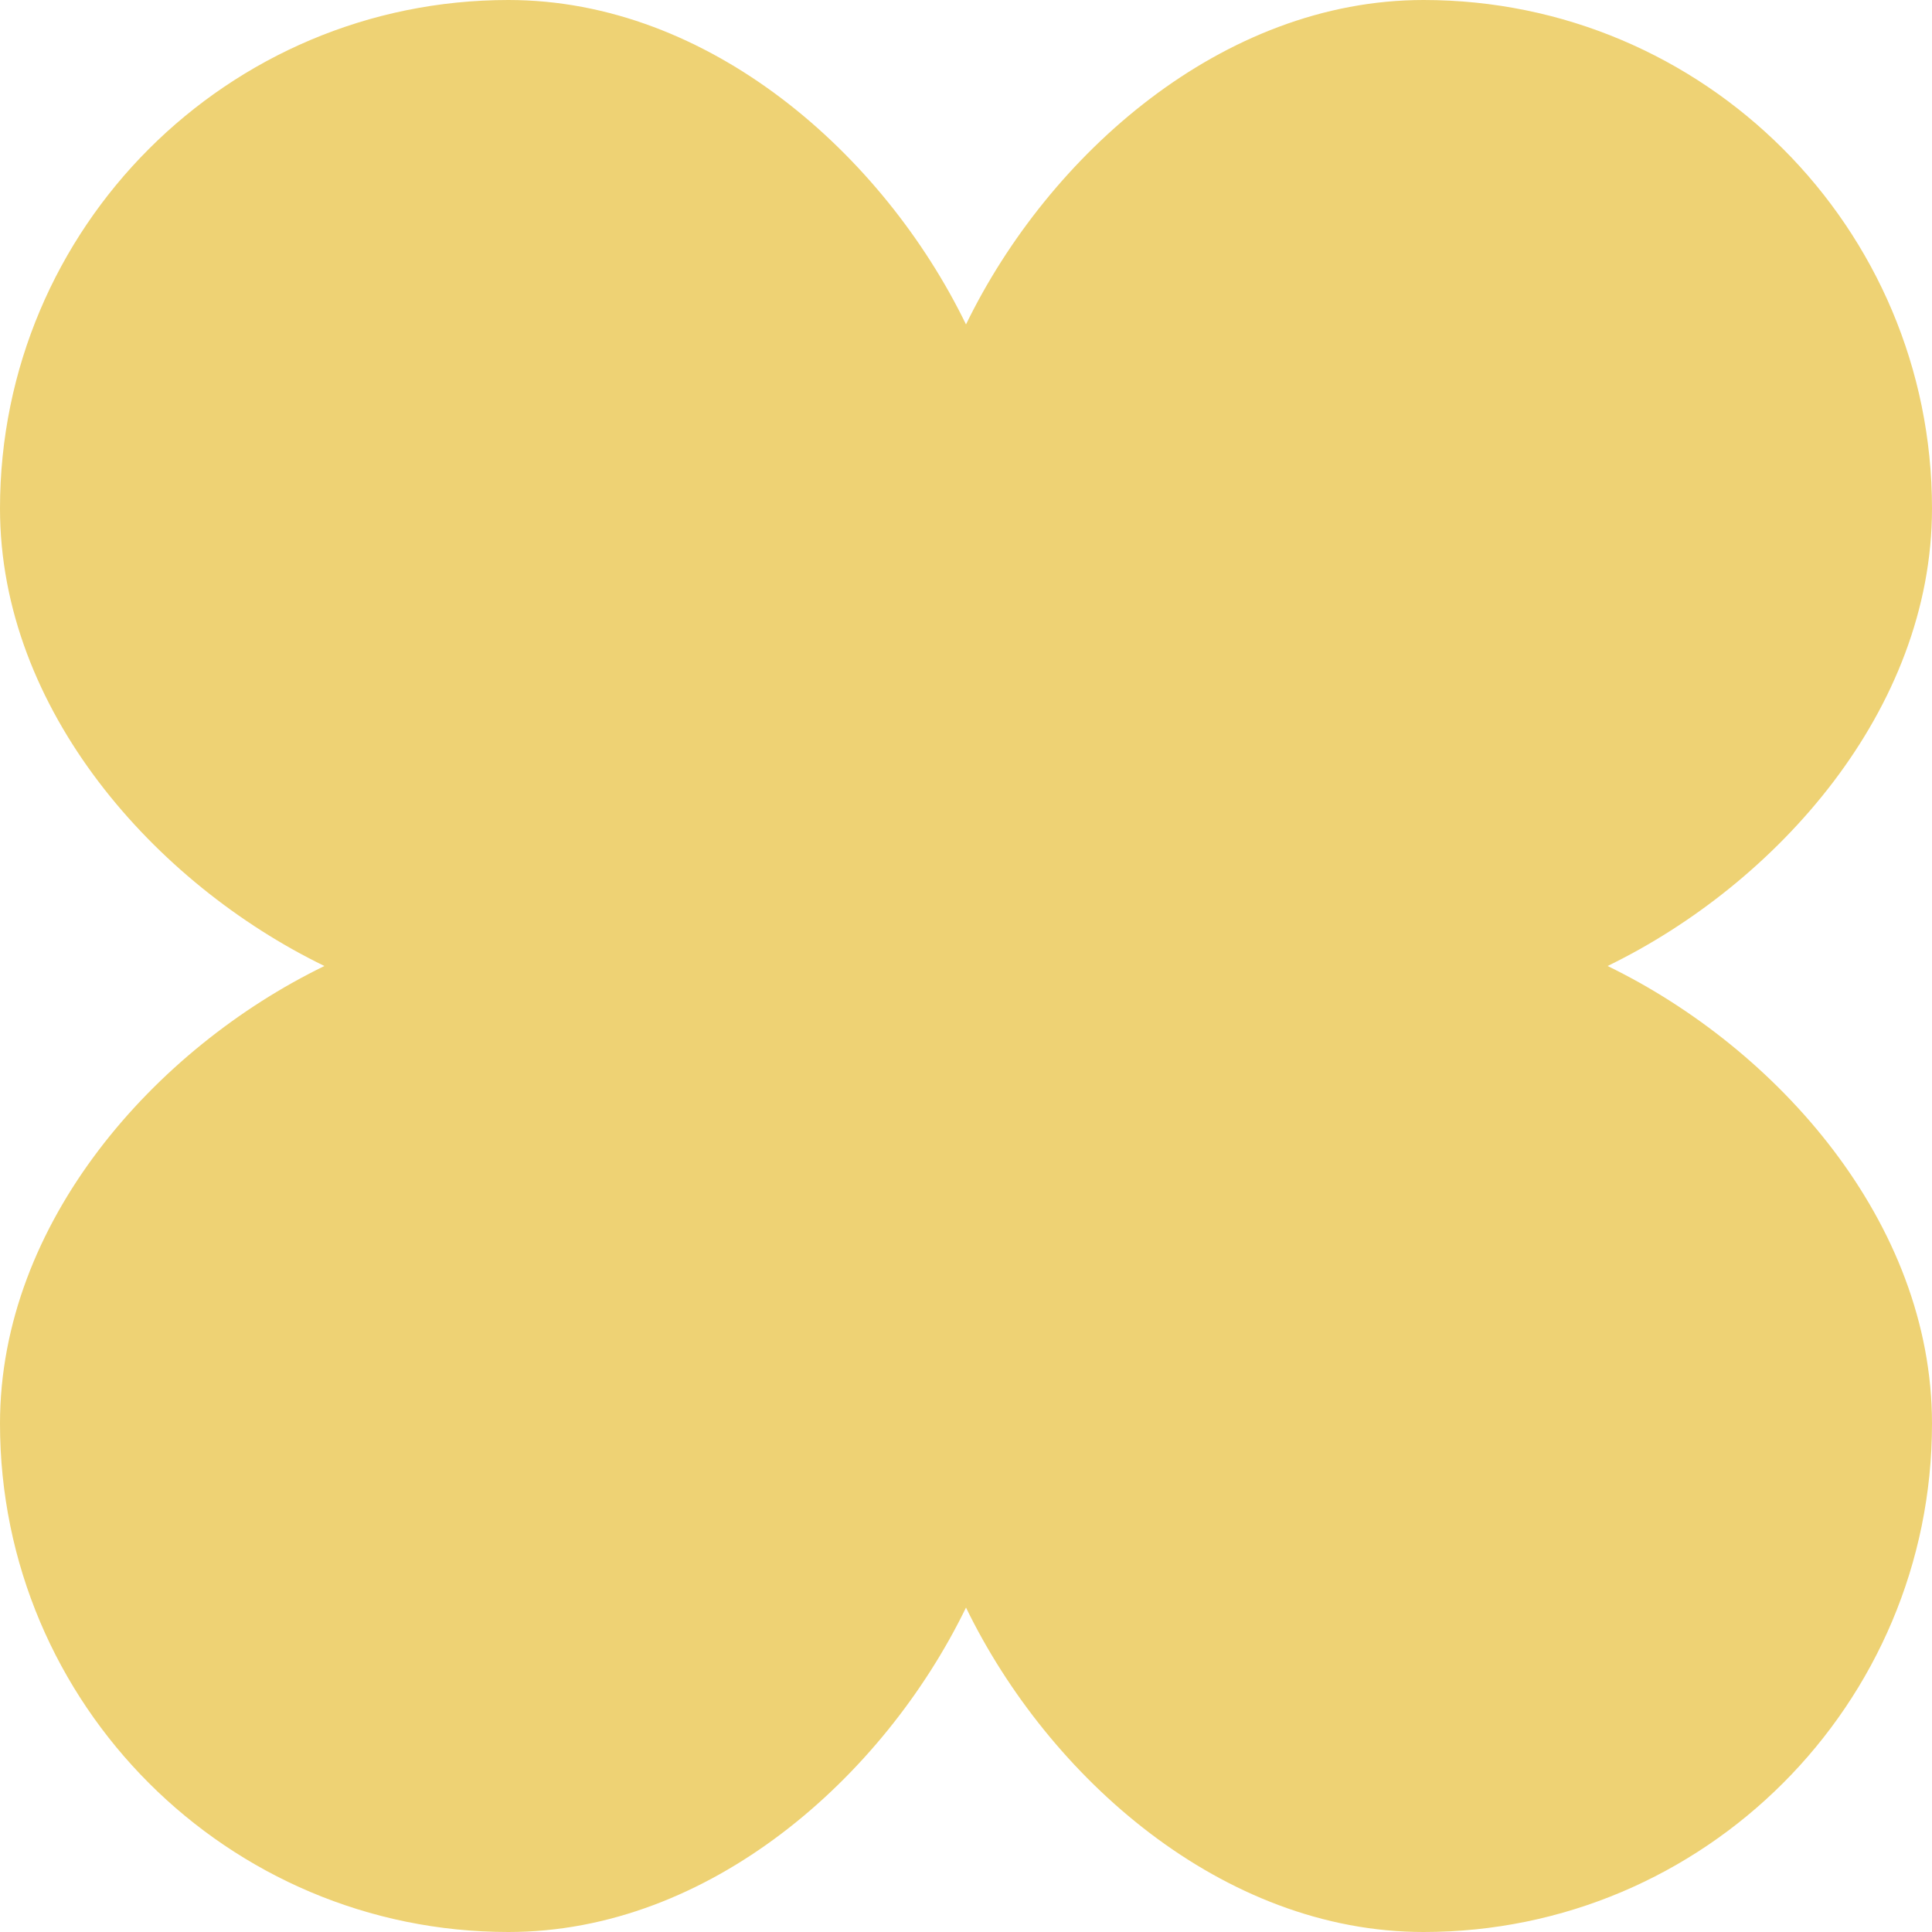 <svg width="149" height="149" viewBox="0 0 149 149" fill="none" xmlns="http://www.w3.org/2000/svg">
<path d="M74.5 123.98C80.855 137.061 94.269 149 109.789 149C131.445 149 149 131.445 149 109.789C149 94.269 137.061 80.855 123.98 74.5C137.061 68.145 149 54.731 149 39.211C149 17.555 131.445 -7.6736e-07 109.789 -1.71395e-06C94.269 -2.39236e-06 80.855 11.939 74.5 25.02C68.145 11.939 54.731 -4.12064e-06 39.211 -4.79905e-06C17.555 -5.74564e-06 -7.67359e-07 17.555 -1.71395e-06 39.211C-2.39236e-06 54.731 11.939 68.145 25.02 74.5C11.939 80.855 -4.12064e-06 94.269 -4.79905e-06 109.789C-5.74564e-06 131.445 17.555 149 39.211 149C54.731 149 68.145 137.061 74.5 123.98Z" fill="#EED274"/>
</svg>
